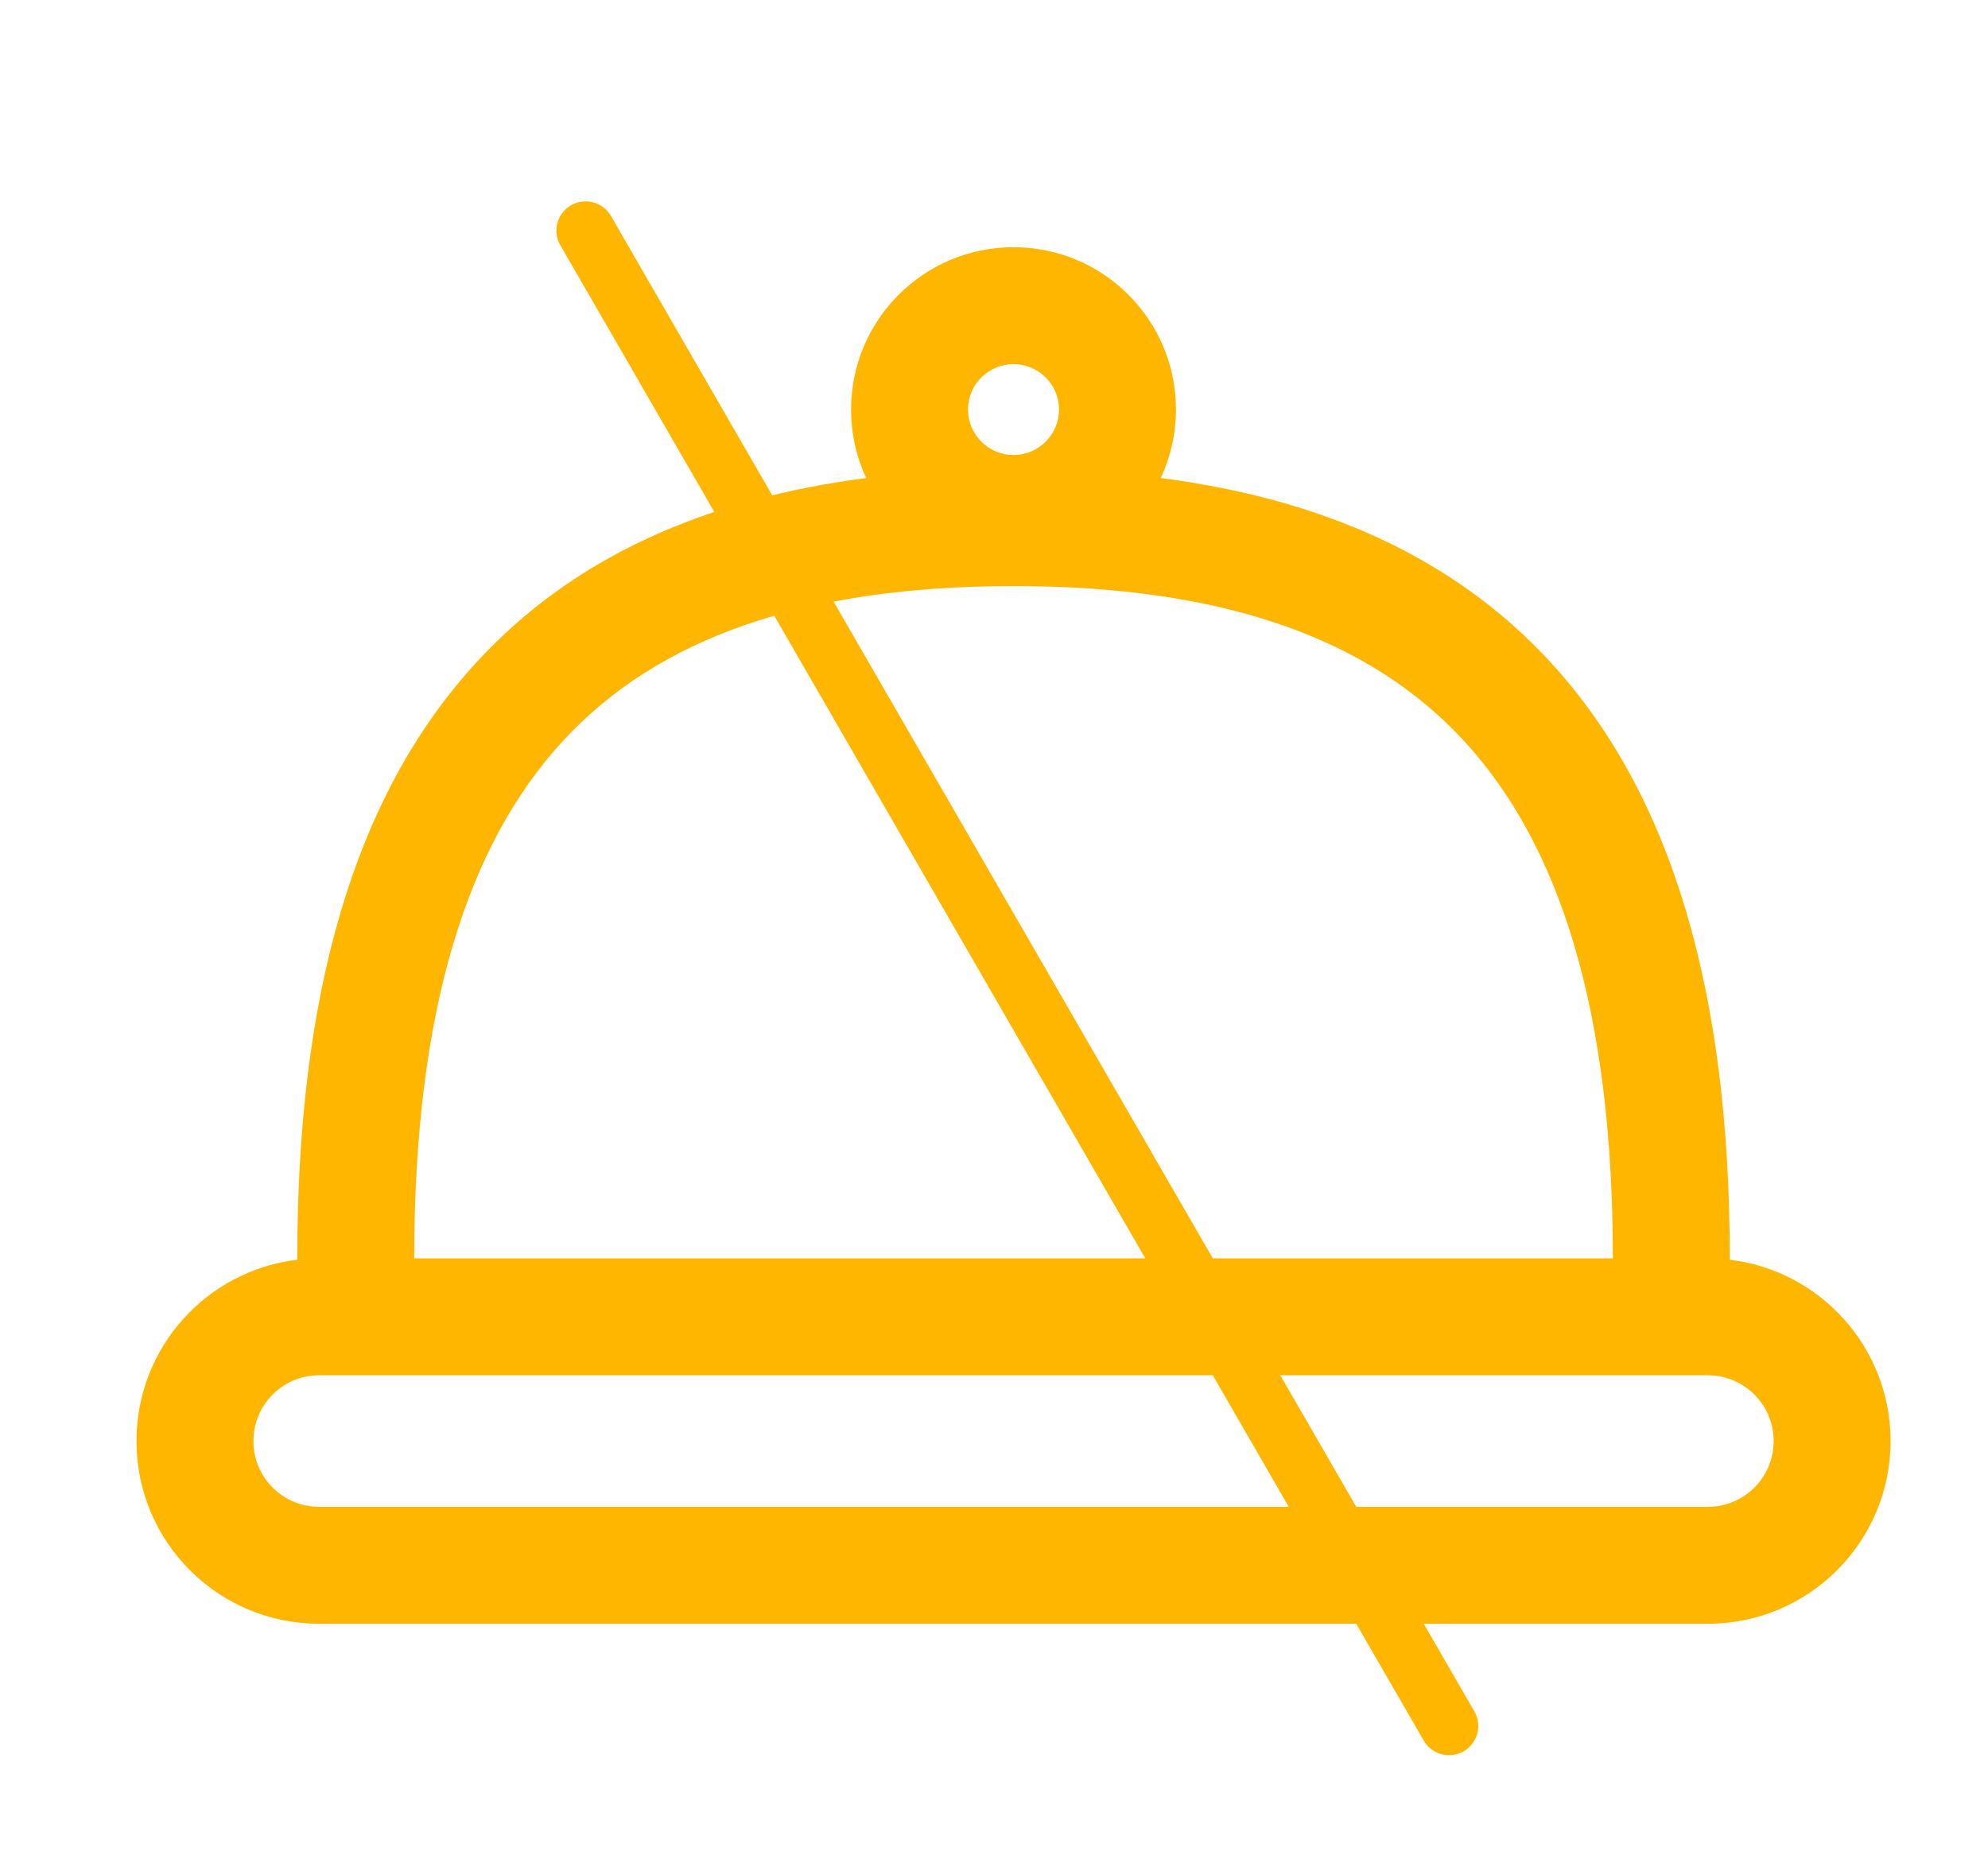<svg width="17" height="16" viewBox="0 0 17 16" fill="none" xmlns="http://www.w3.org/2000/svg">
<path fill-rule="evenodd" clip-rule="evenodd" d="M9.056 3.502C9.056 3.717 8.881 3.891 8.667 3.891C8.452 3.891 8.278 3.717 8.278 3.502C8.278 3.288 8.452 3.114 8.667 3.114C8.881 3.114 9.056 3.288 9.056 3.502ZM9.926 4.088C10.009 3.91 10.056 3.712 10.056 3.502C10.056 2.735 9.434 2.114 8.667 2.114C7.9 2.114 7.278 2.735 7.278 3.502C7.278 3.712 7.324 3.91 7.407 4.088C6.034 4.266 4.907 4.761 4.081 5.657C3.021 6.804 2.542 8.515 2.542 10.761L2.542 10.773C1.767 10.865 1.167 11.524 1.167 12.324C1.167 13.187 1.866 13.886 2.729 13.886L14.604 13.886C15.467 13.886 16.167 13.187 16.167 12.324C16.167 11.524 15.566 10.865 14.792 10.773L14.792 10.761C14.792 8.515 14.312 6.804 13.253 5.657C12.426 4.761 11.3 4.266 9.926 4.088ZM13.792 10.761V10.761H3.542V10.761C3.542 8.633 4 7.219 4.815 6.335C5.623 5.46 6.869 5.012 8.667 5.012C10.464 5.012 11.711 5.46 12.518 6.335C13.334 7.219 13.792 8.633 13.792 10.761ZM2.729 11.761H14.604C14.915 11.761 15.167 12.013 15.167 12.324C15.167 12.635 14.915 12.886 14.604 12.886L2.729 12.886C2.419 12.886 2.167 12.635 2.167 12.324C2.167 12.013 2.419 11.761 2.729 11.761Z" fill="#FFB600"/>
<line x1="5.008" y1="1.972" x2="12.391" y2="14.76" stroke="#FFB600" stroke-width="0.5" stroke-linecap="round"/>
</svg>
